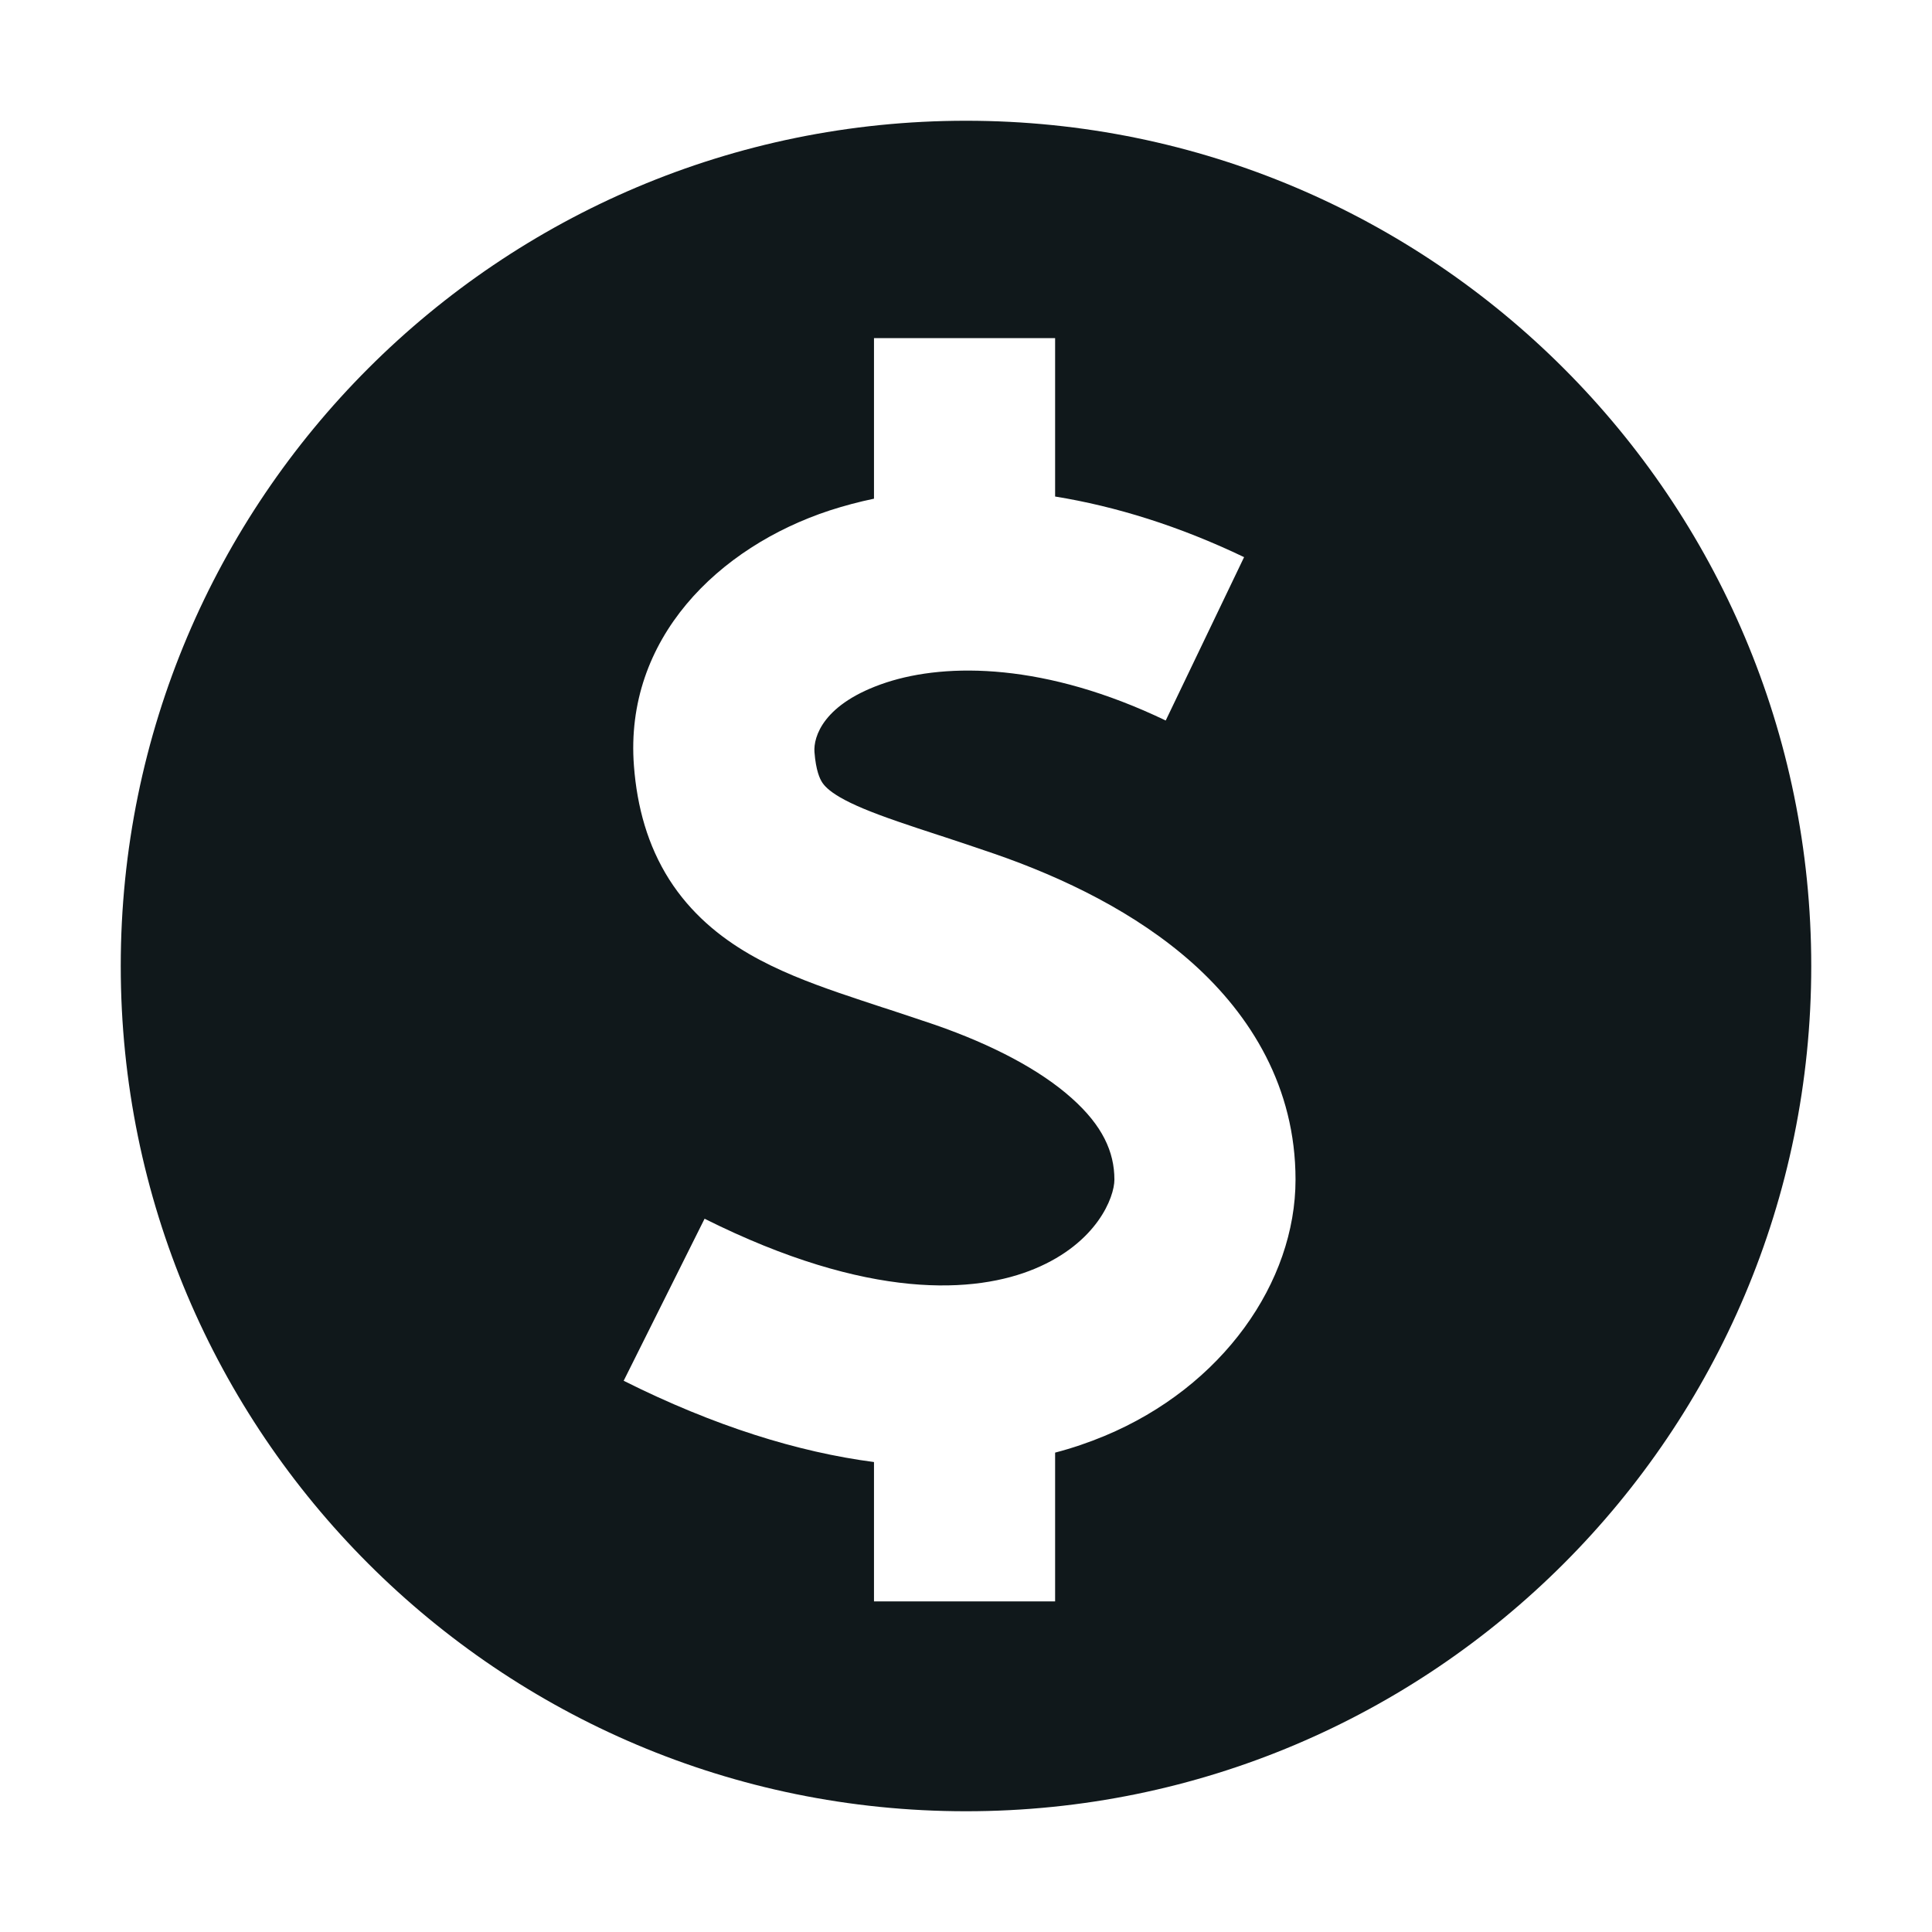 <svg width="16" height="16" viewBox="0 0 16 16" fill="none" xmlns="http://www.w3.org/2000/svg">
<path fill-rule="evenodd" clip-rule="evenodd" d="M8 15C11.866 15 15 11.866 15 8C15 4.134 11.866 1 8 1C4.134 1 1 4.134 1 8C1 11.866 4.134 15 8 15ZM8.738 4.112C9.239 4.193 9.767 4.357 10.303 4.614L9.654 5.967C8.661 5.49 7.844 5.487 7.34 5.652C6.815 5.825 6.736 6.104 6.745 6.228C6.757 6.383 6.79 6.45 6.808 6.478C6.826 6.506 6.861 6.547 6.957 6.603C7.062 6.664 7.211 6.726 7.437 6.804C7.541 6.84 7.653 6.877 7.779 6.918L7.801 6.925C7.934 6.969 8.08 7.017 8.233 7.07C8.809 7.269 9.409 7.559 9.878 7.978C10.359 8.409 10.729 9.005 10.729 9.769C10.729 10.617 10.127 11.484 9.147 11.892C9.017 11.946 8.88 11.993 8.738 12.03V13.262H7.238V12.108C6.61 12.026 5.916 11.811 5.165 11.435L5.835 10.093C7.199 10.775 8.084 10.71 8.57 10.507C9.084 10.293 9.229 9.916 9.229 9.769C9.229 9.538 9.129 9.321 8.877 9.096C8.614 8.86 8.218 8.652 7.743 8.487C7.602 8.439 7.468 8.395 7.335 8.351L7.309 8.343C7.187 8.303 7.064 8.262 6.947 8.222C6.701 8.137 6.439 8.037 6.203 7.9C5.959 7.758 5.721 7.564 5.542 7.283C5.364 7.002 5.276 6.684 5.25 6.343C5.169 5.291 5.949 4.53 6.872 4.227C6.99 4.189 7.112 4.156 7.238 4.13V2.8H8.738V4.112Z" fill="#10181B"/>
</svg>
